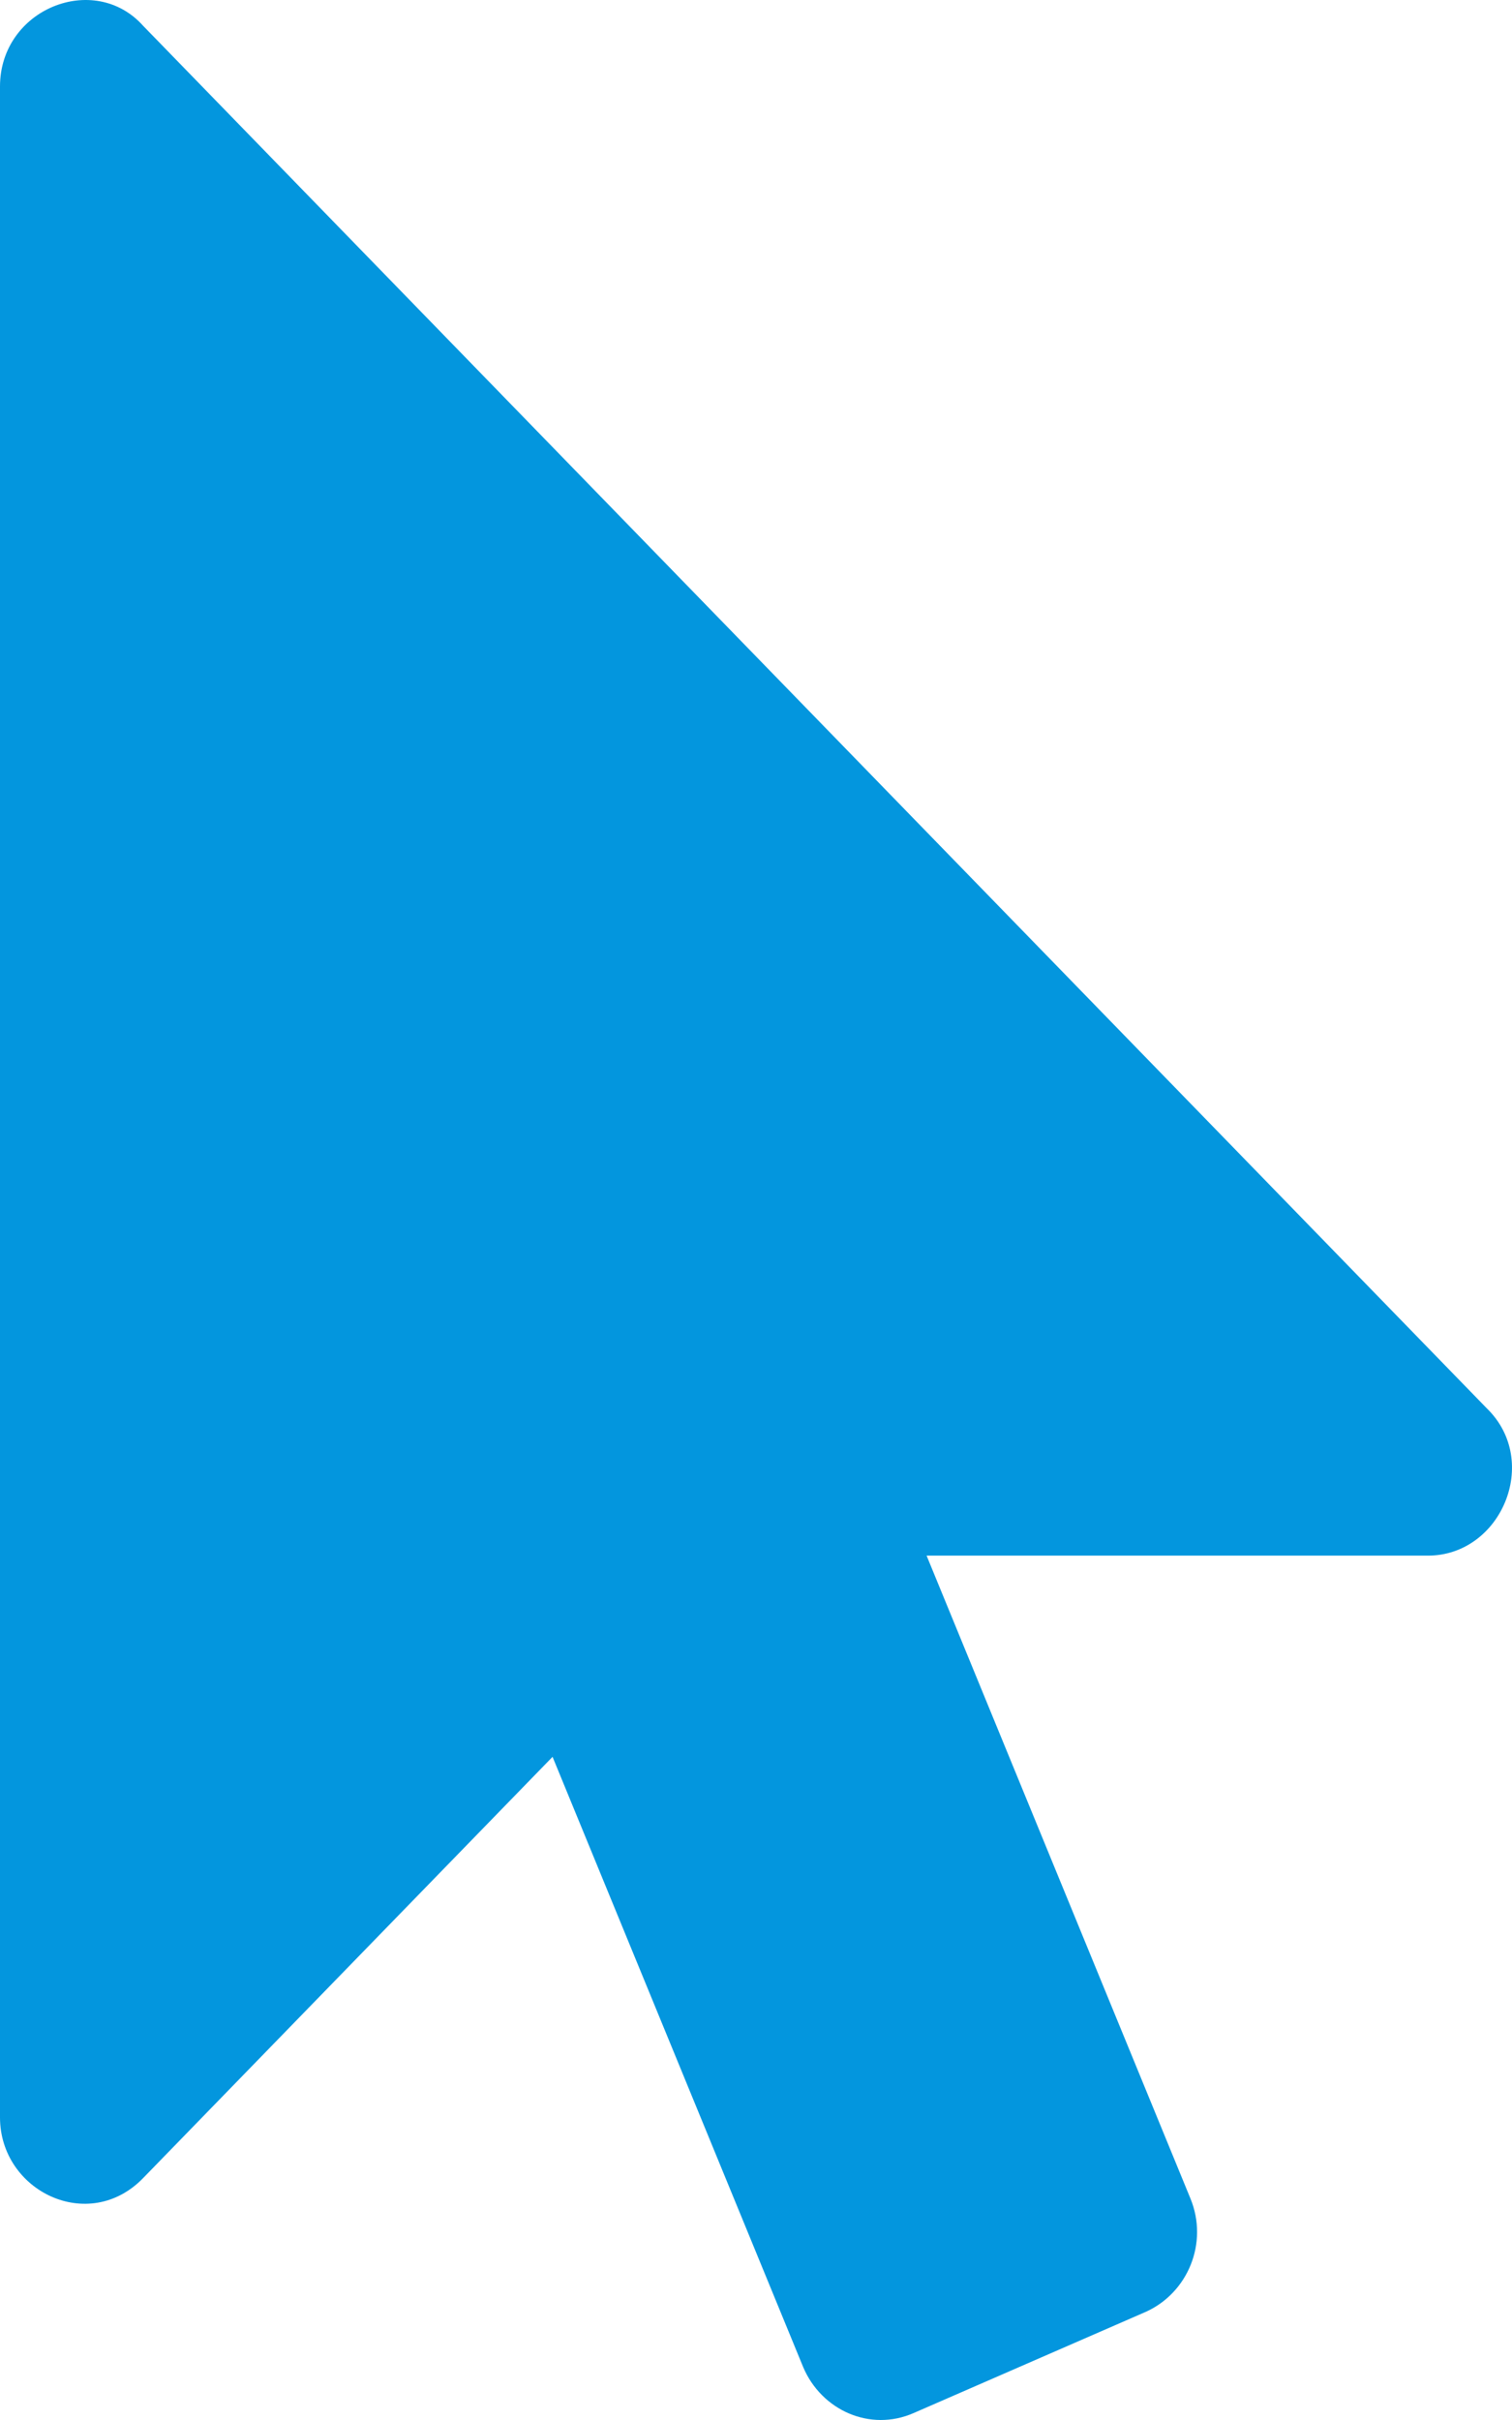 <svg aria-hidden="true" focusable="false" data-prefix="fas" data-icon="mouse-pointer" class="svg-inline--fa fa-mouse-pointer fa-w-10" role="img" xmlns="http://www.w3.org/2000/svg" viewBox="0 0 320 512"><path fill="#0396de" d="M302.189 329.126H196.105l55.831 135.993c3.889 9.428-.555 19.999-9.444 23.999l-49.165 21.427c-9.165 4-19.443-.571-23.332-9.714l-53.053-129.136-86.664 89.138C18.729 472.71 0 463.554 0 447.977V18.299C0 1.899 19.921-6.096 30.277 5.443l284.412 292.542c11.472 11.179 3.007 31.141-12.5 31.141z"></path></svg>